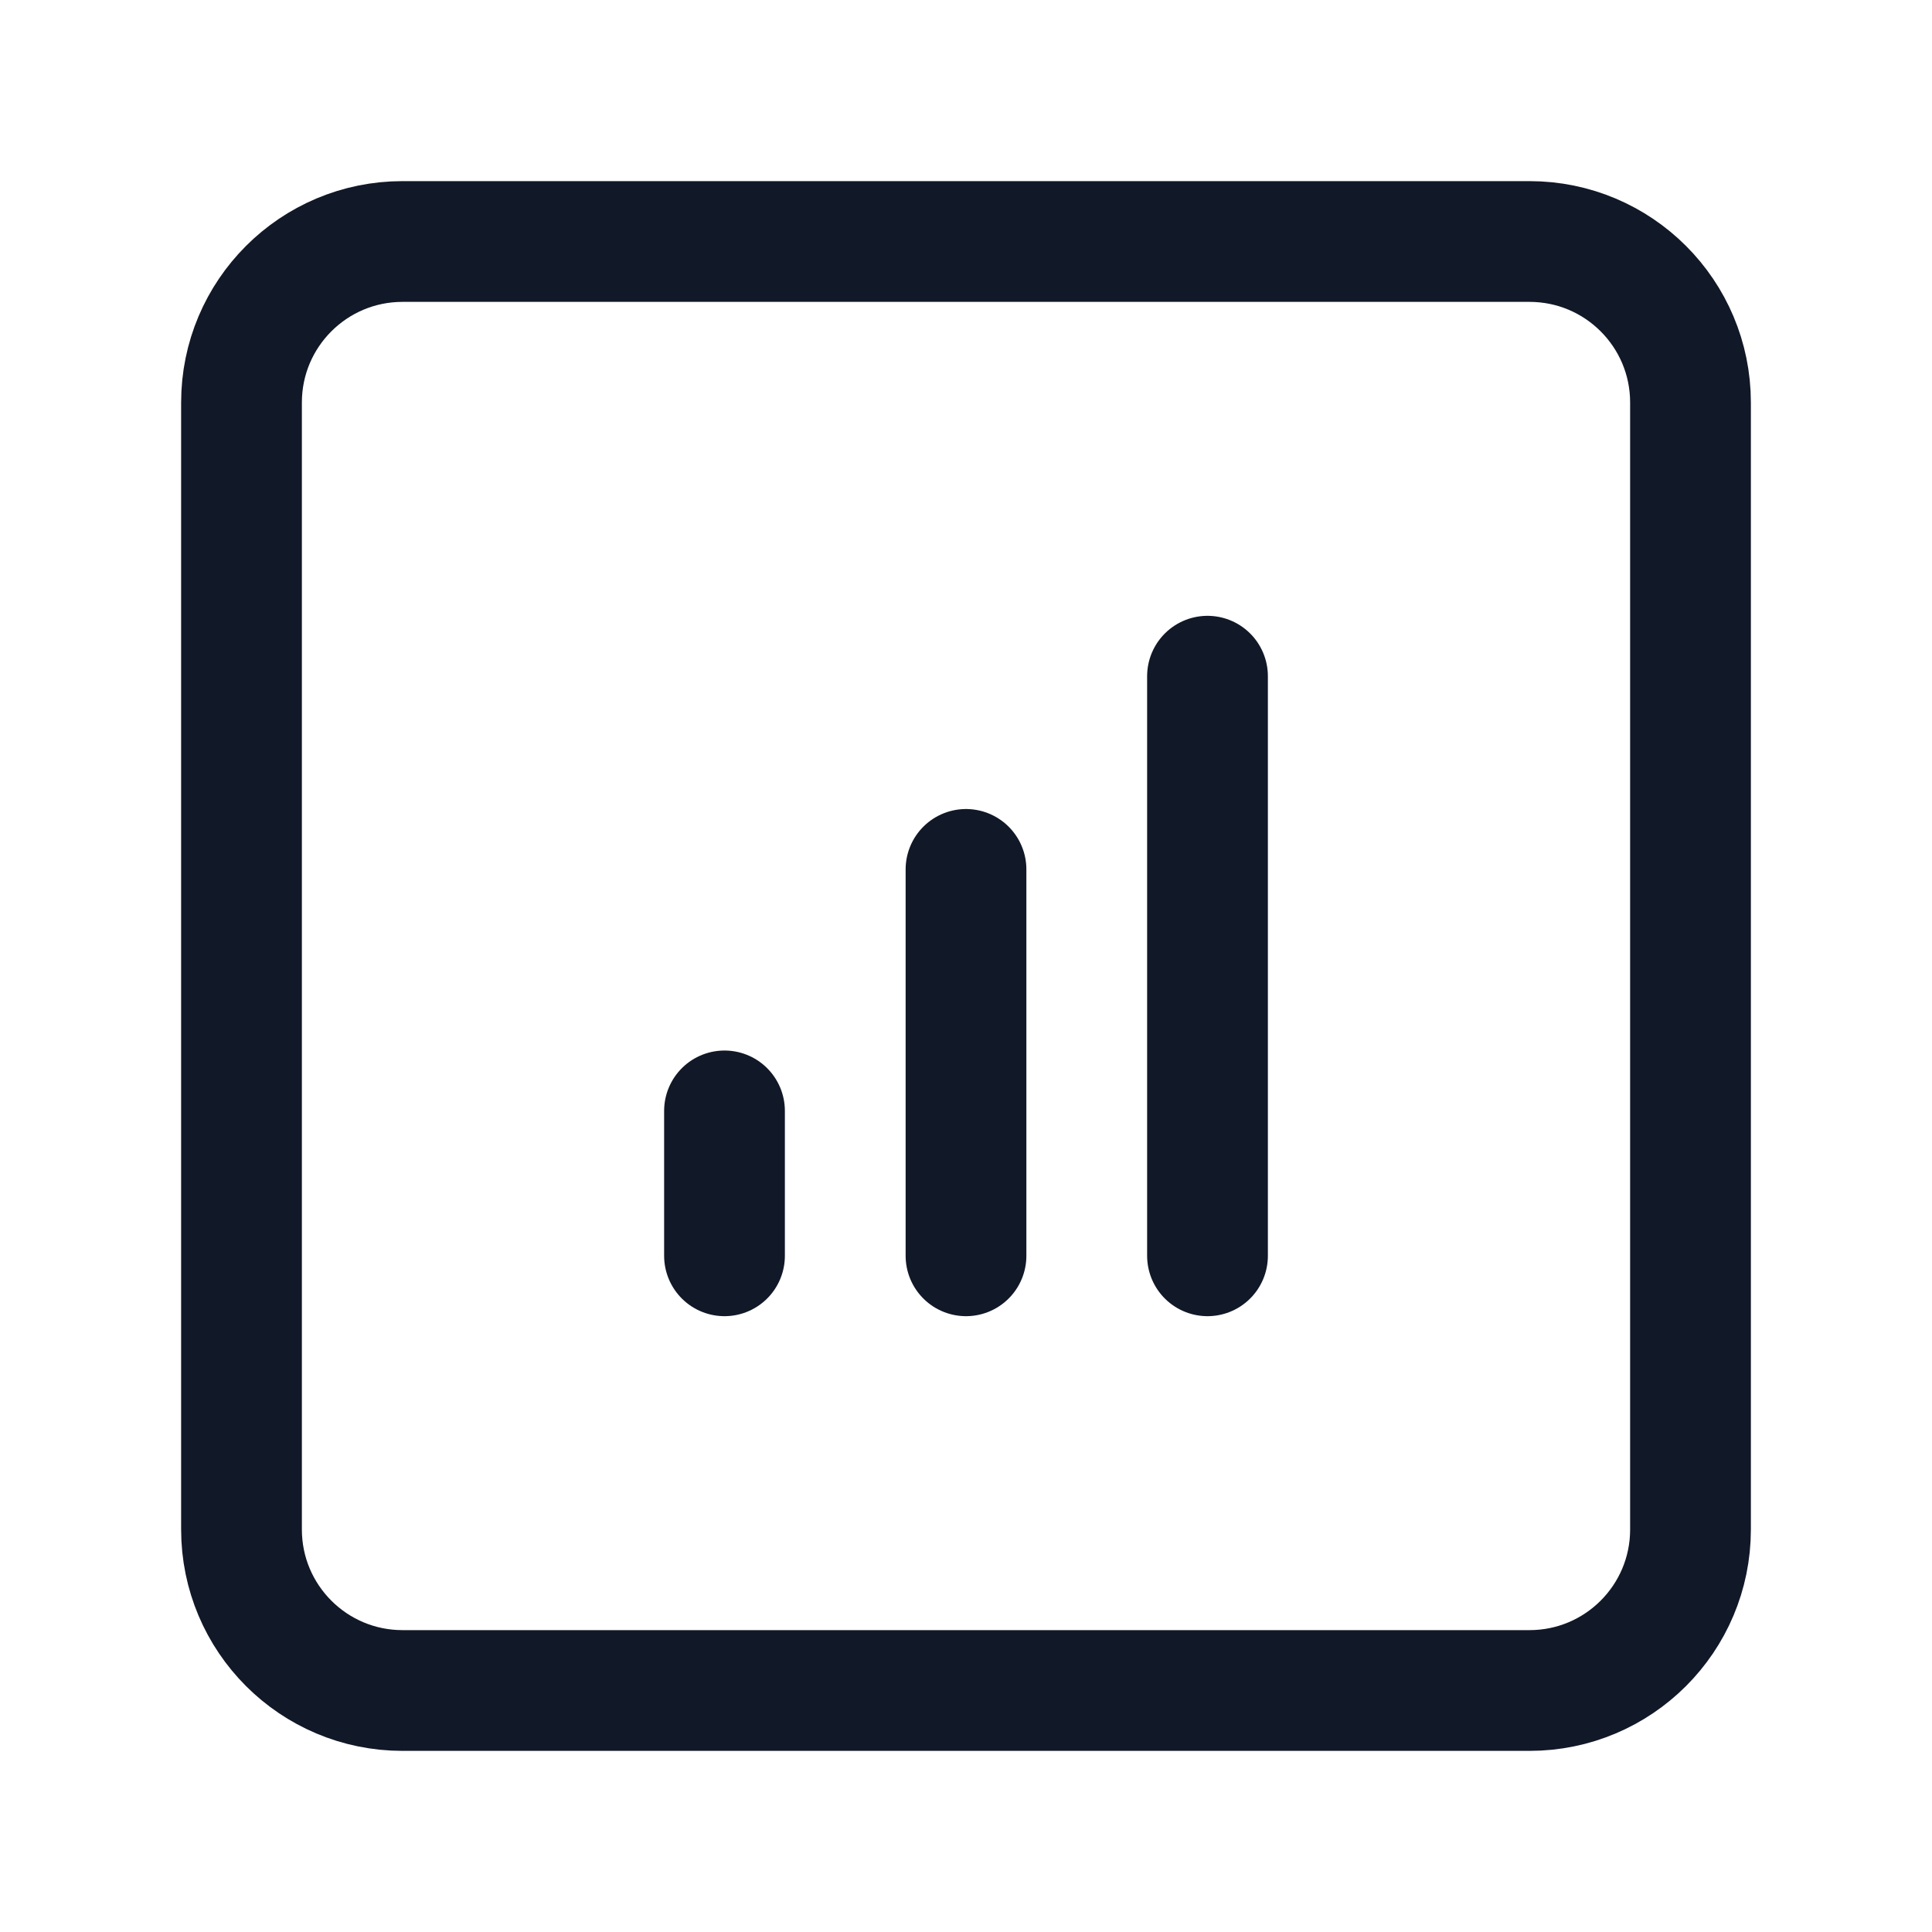 <svg width="20" height="20" viewBox="0 0 20 20" fill="none" xmlns="http://www.w3.org/2000/svg">
<g clip-path="url(#clip0_370_11368)">
<path d="M15.833 2.5H4.167C3.246 2.5 2.5 3.246 2.5 4.167V15.833C2.5 16.754 3.246 17.5 4.167 17.5H15.833C16.754 17.5 17.5 16.754 17.5 15.833V4.167C17.5 3.246 16.754 2.5 15.833 2.5Z" stroke="#111827" stroke-width="1.25" stroke-linecap="round" stroke-linejoin="round"/>
<path d="M10 13V9" stroke="#111827" stroke-width="1.25" stroke-linecap="round" stroke-linejoin="round"/>
<path d="M12.5 13V7" stroke="#111827" stroke-width="1.25" stroke-linecap="round" stroke-linejoin="round"/>
<path d="M7.5 13V11.5" stroke="#111827" stroke-width="1.25" stroke-linecap="round" stroke-linejoin="round"/>
</g>
<defs>
<clipPath id="clip0_370_11368">
<rect width="20" height="20" fill="white"/>
</clipPath>
</defs>
</svg>
